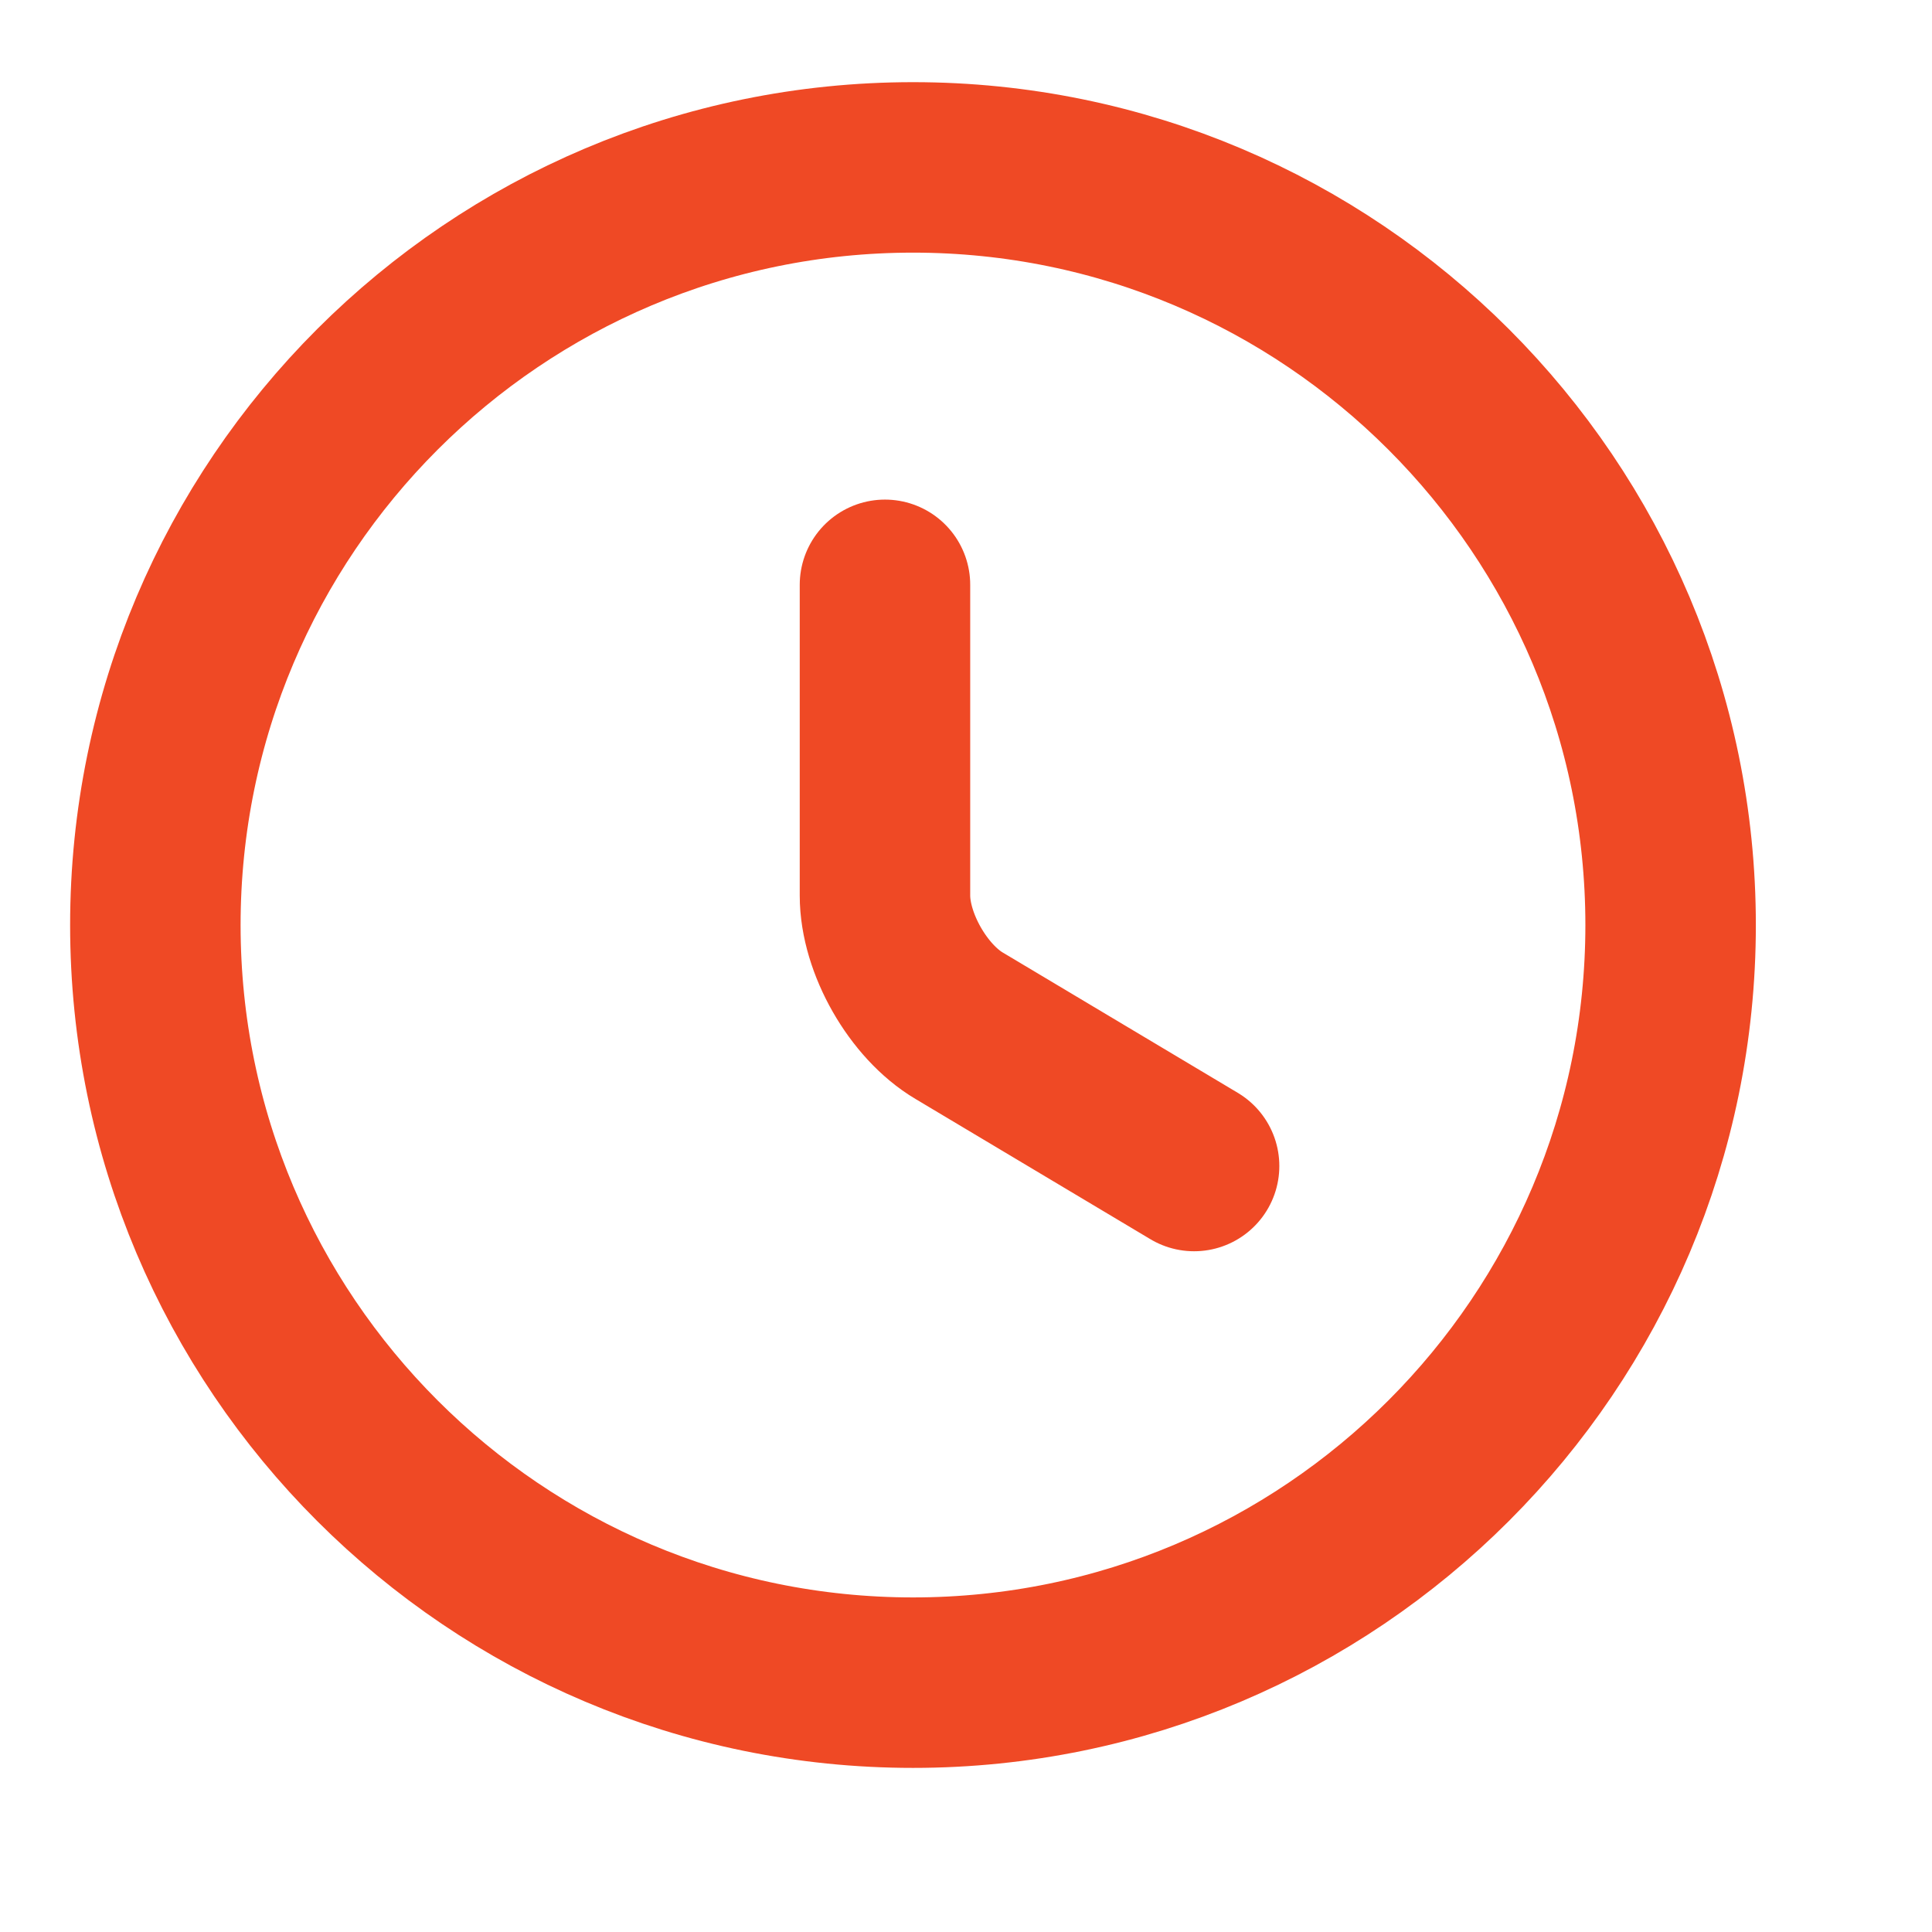 <svg width="17" height="17" viewBox="0 0 17 17" fill="none" xmlns="http://www.w3.org/2000/svg">
<path d="M14.7 8.14C14.7 11.82 11.714 14.806 8.034 14.806C4.354 14.806 1.367 11.82 1.367 8.14C1.367 4.46 4.354 1.473 8.034 1.473C11.714 1.473 14.7 4.46 14.7 8.14Z" stroke="#EF4925" stroke-width="1.5" stroke-linecap="round" stroke-linejoin="round"/>
<path d="M10.507 10.26L8.44 9.026C8.08 8.813 7.787 8.3 7.787 7.88V5.146" stroke="#EF4925" stroke-width="1.5" stroke-linecap="round" stroke-linejoin="round"/>
</svg>
